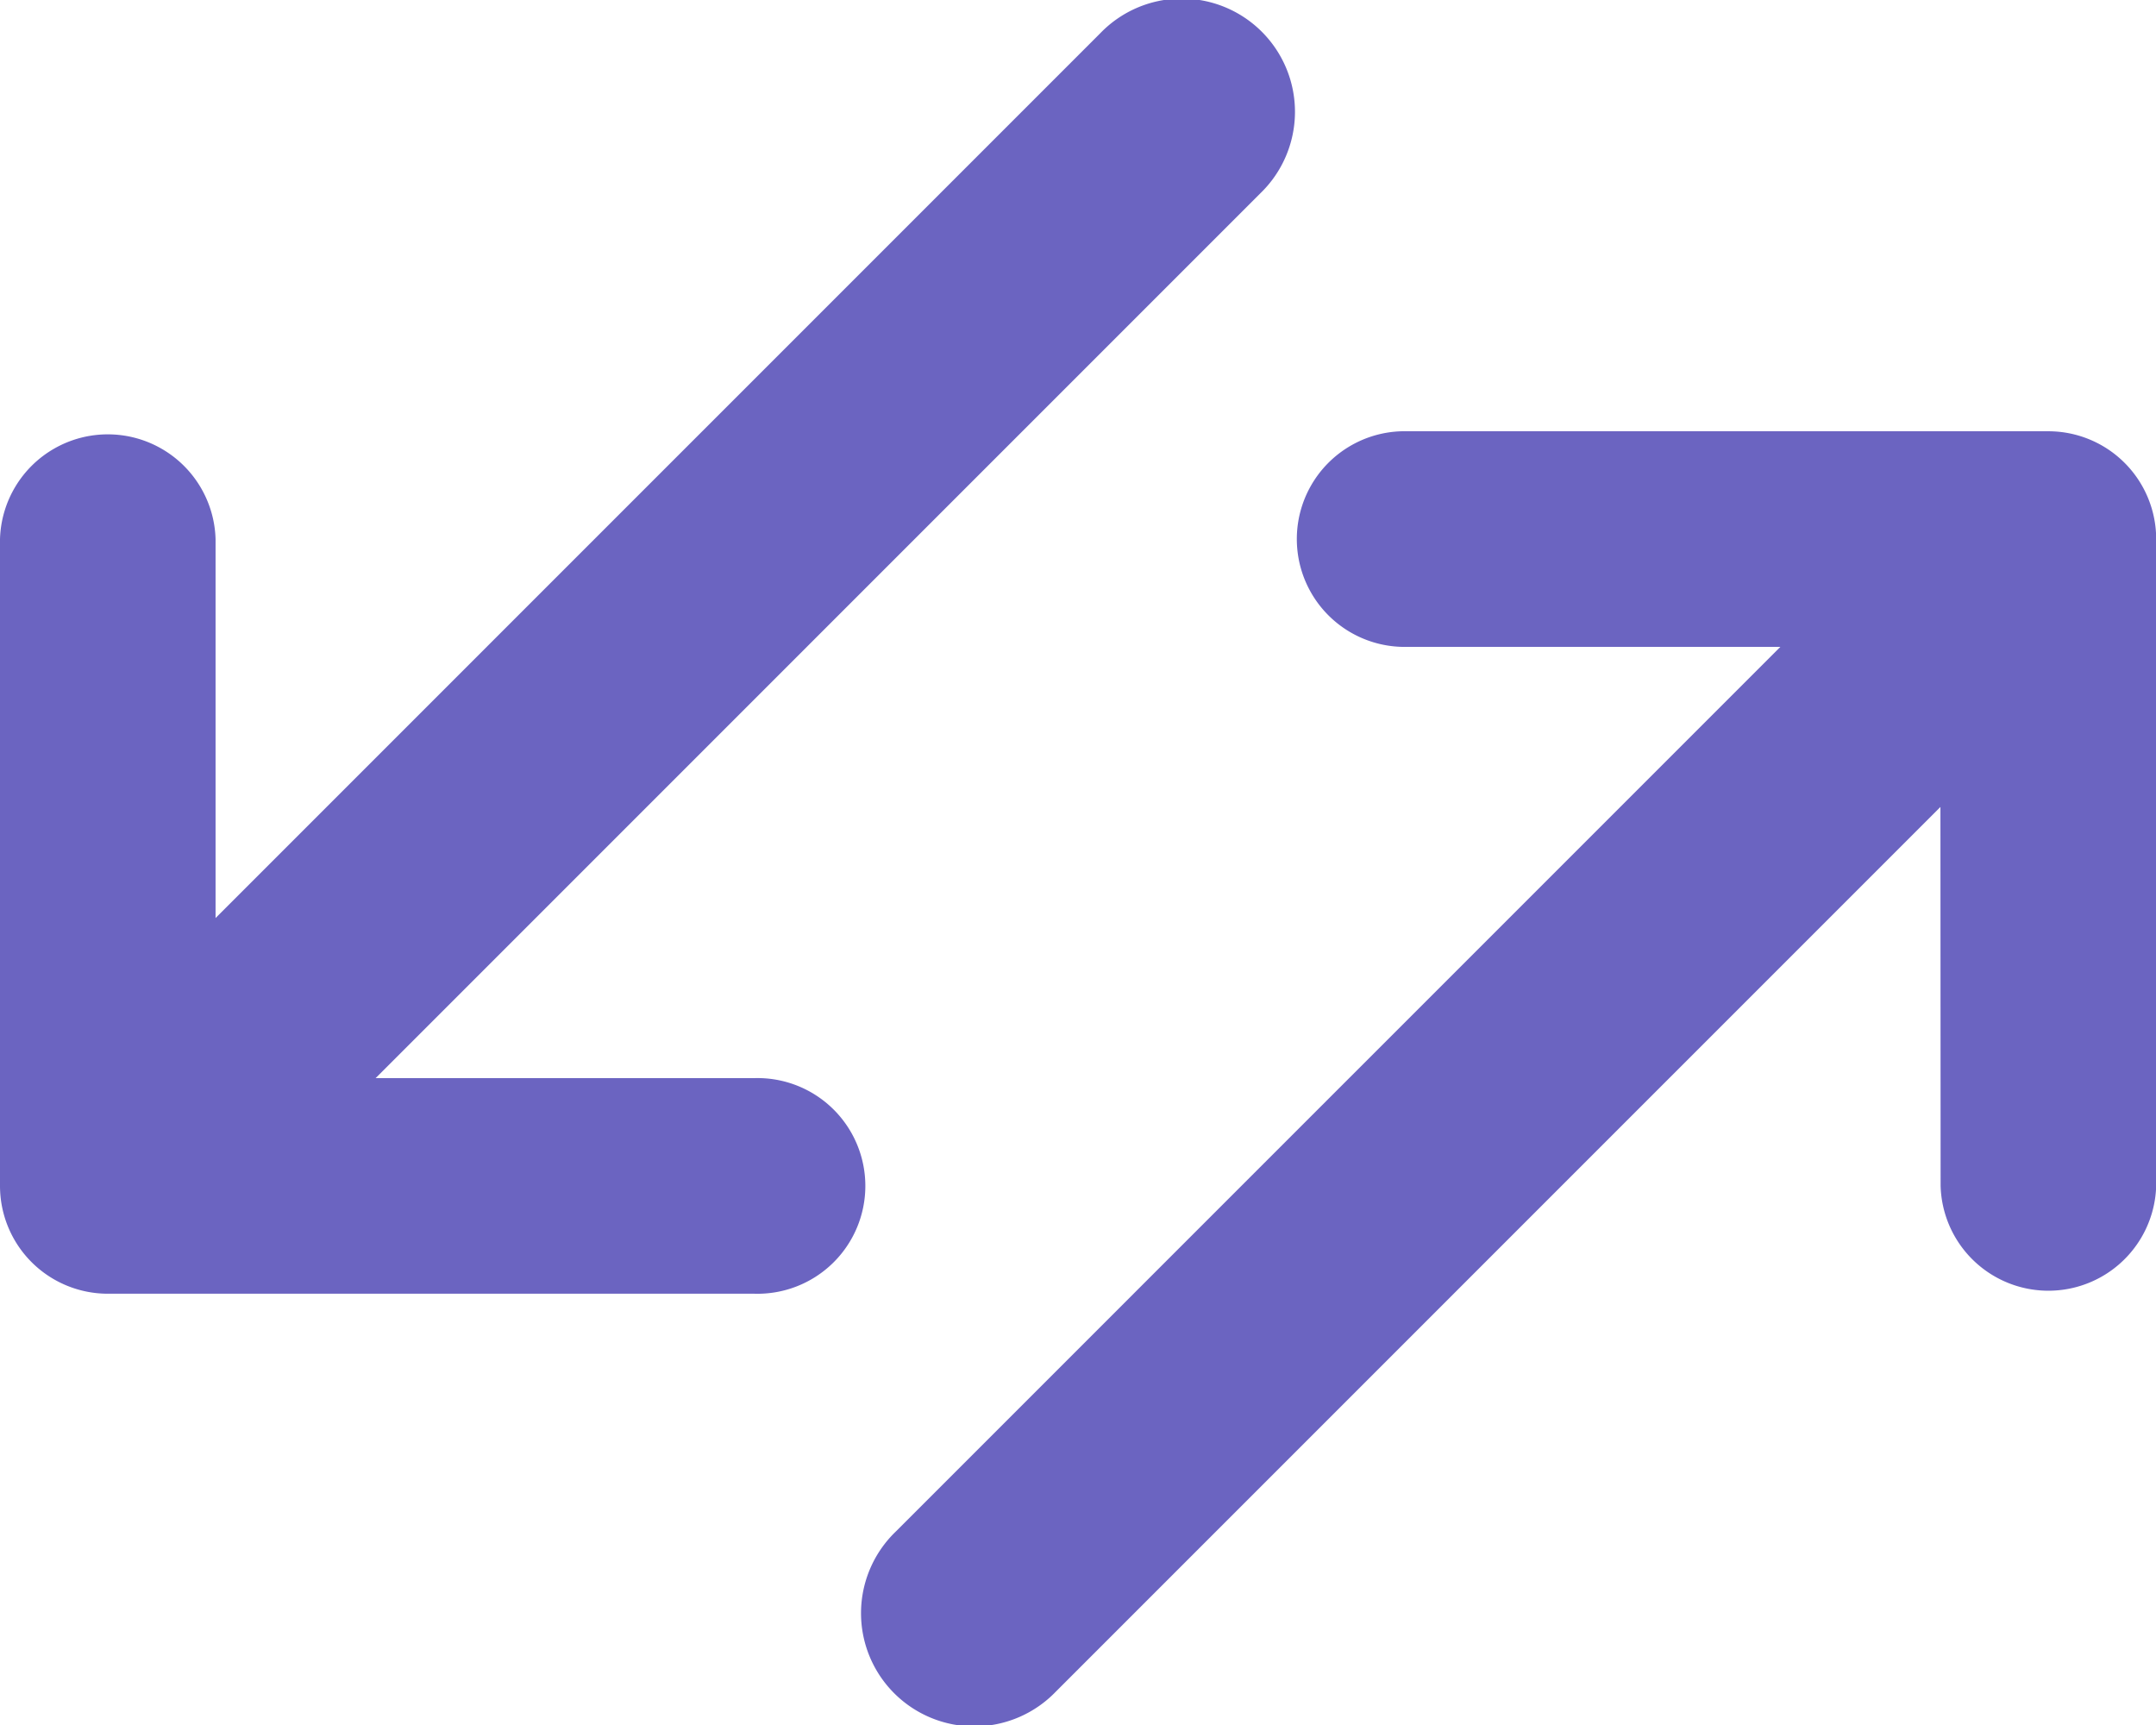 <svg id="Group_32098" data-name="Group 32098" xmlns="http://www.w3.org/2000/svg" width="24.474" height="19.579" viewBox="0 0 24.474 19.579">
  <path id="noun-change-2623554" d="M138.693,102.493l-10.044,10.044a1.285,1.285,0,1,1-1.817-1.817l10.044-10.044h-4.3a1.224,1.224,0,0,1,0-2.447h7.342a1.224,1.224,0,0,1,1.224,1.224v7.342a1.224,1.224,0,0,1-2.447,0Zm-19.58,1.261,10.044-10.044a1.285,1.285,0,1,1,1.817,1.817L120.93,105.571h4.3a1.224,1.224,0,1,1,0,2.447H117.89a1.224,1.224,0,0,1-1.224-1.224V99.453a1.224,1.224,0,0,1,2.447,0Z" transform="translate(-116.666 -93.334)" fill="#6b64c1"/>
</svg>
